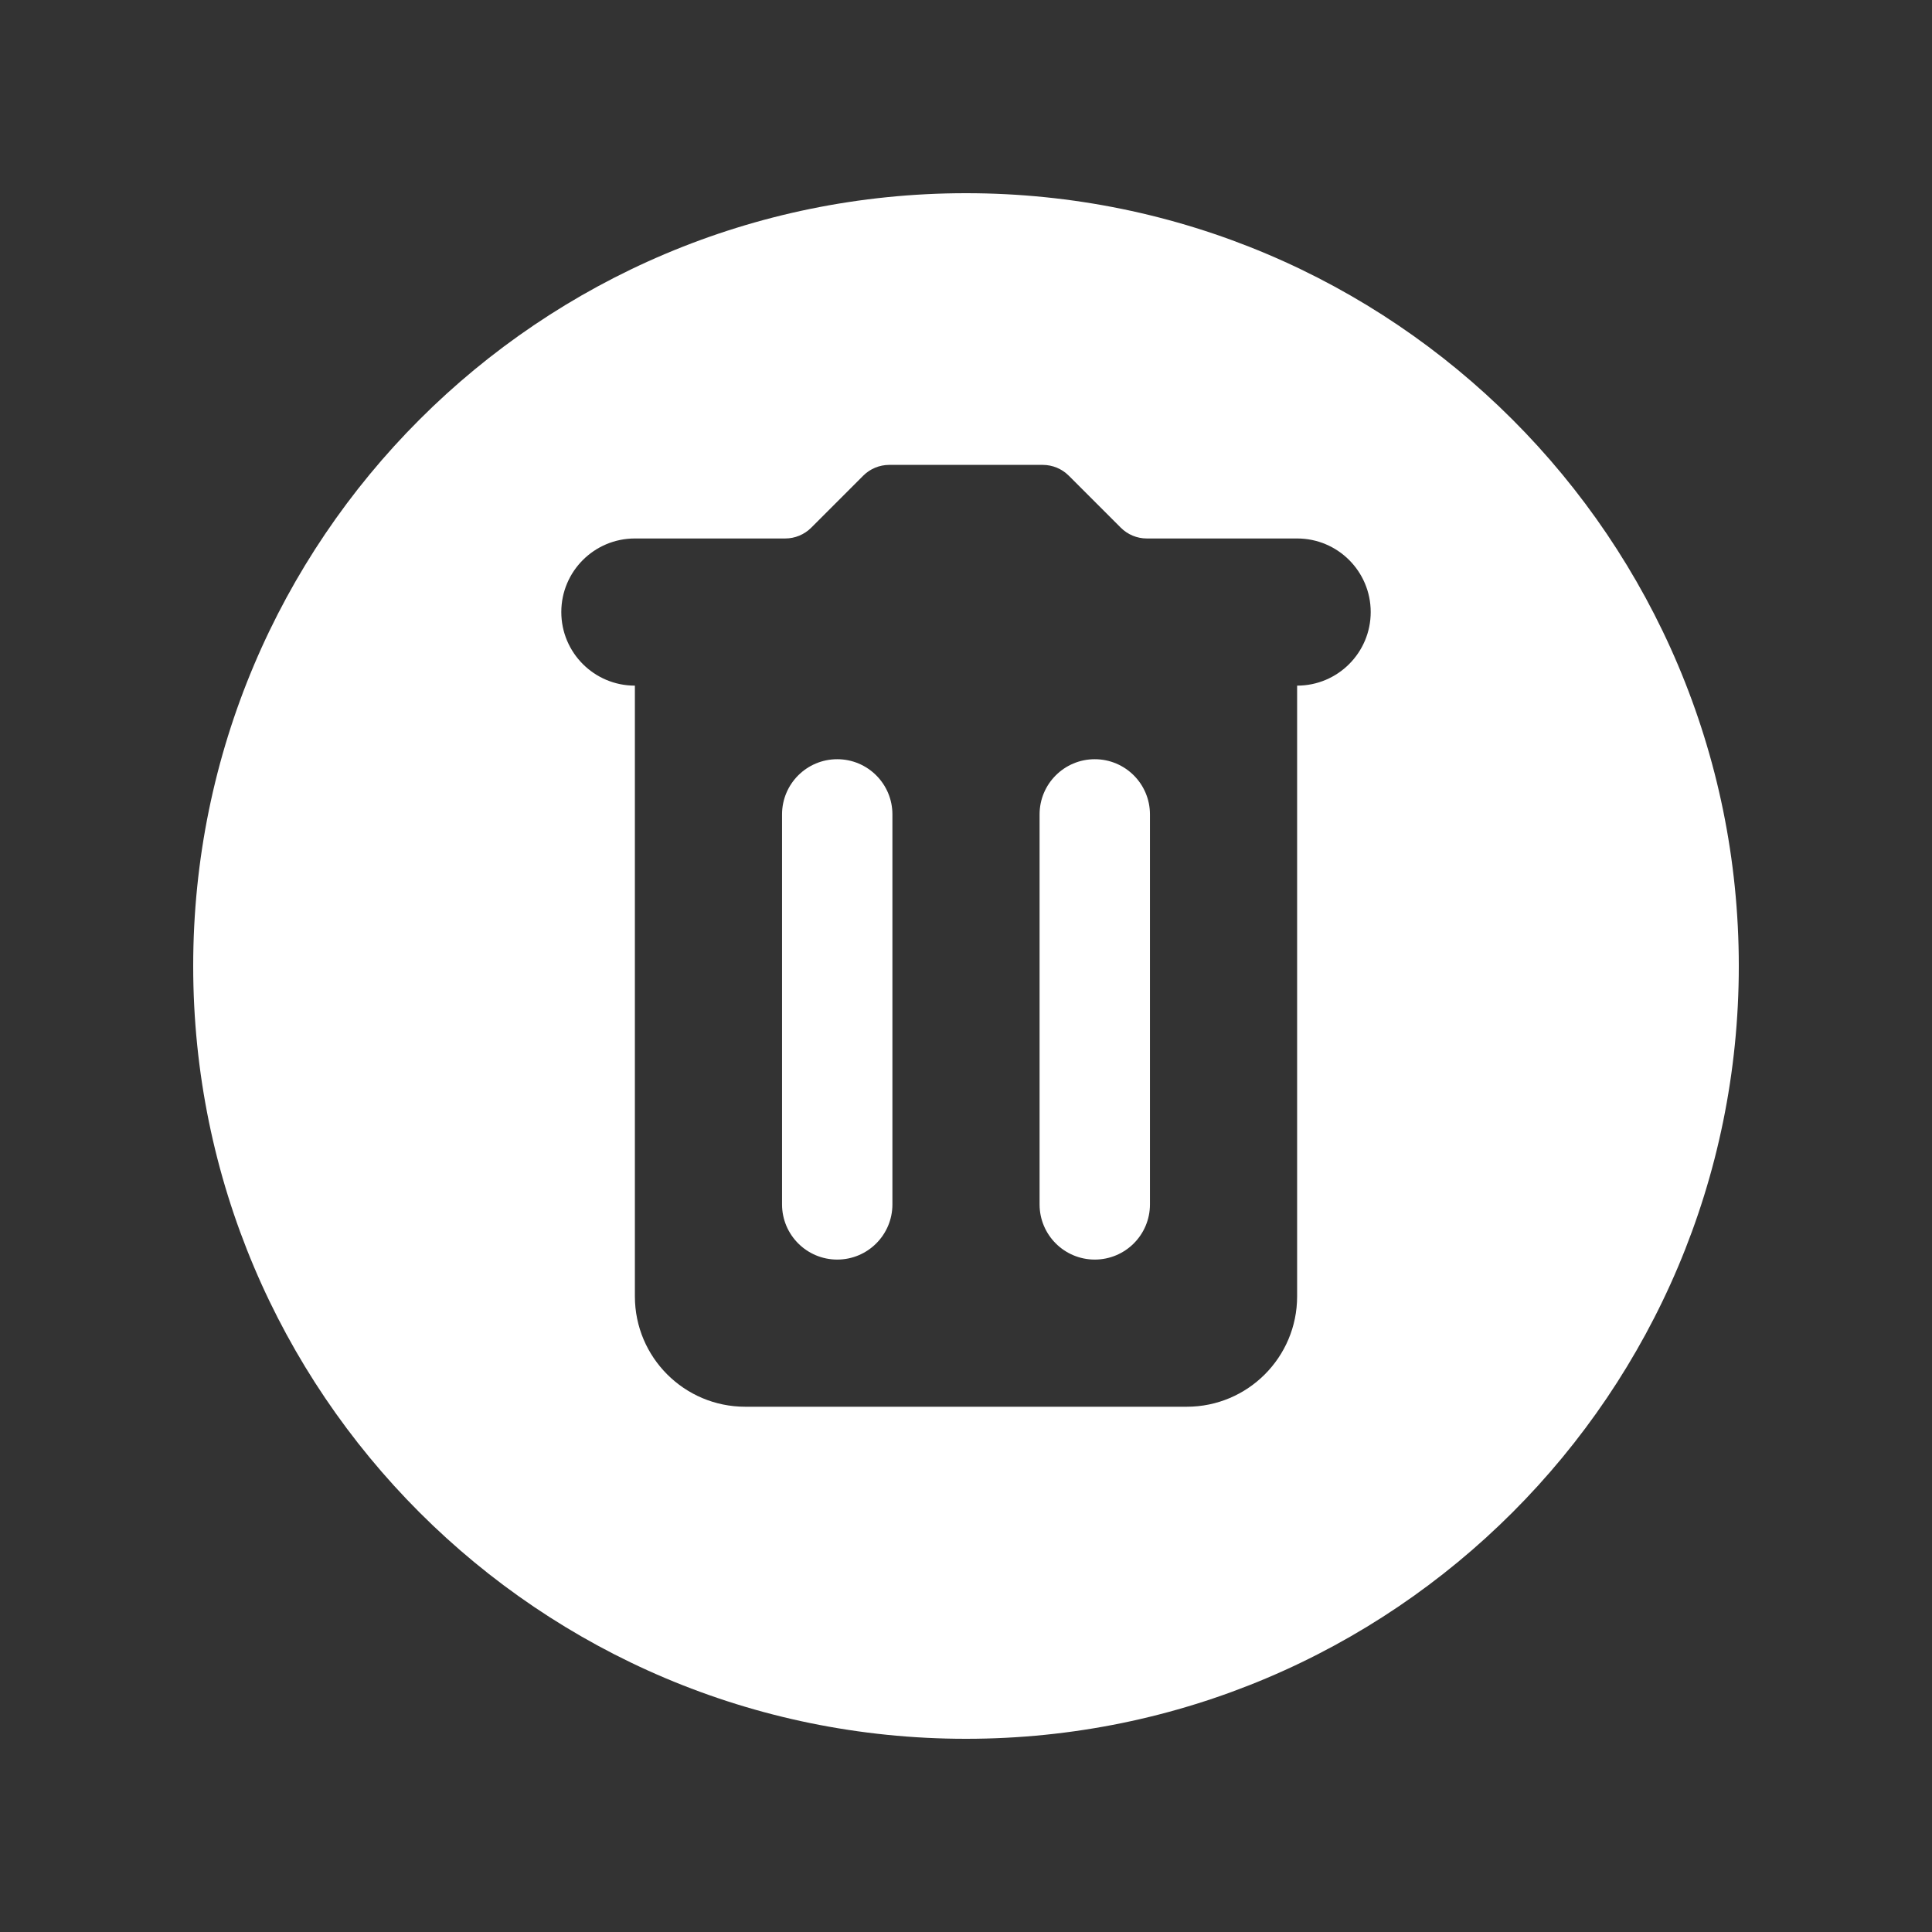 <svg xmlns="http://www.w3.org/2000/svg" xmlns:xlink="http://www.w3.org/1999/xlink" width="1080" zoomAndPan="magnify" viewBox="0 0 810 810" height="1080" preserveAspectRatio="xMidYMid meet" version="1.0"><rect x="0" y="0" width="810" height="810" fill="#333333" stroke="none"/><path fill="#ffffff" d="M 458.988 318.305 C 446.207 318.305 435.848 328.664 435.848 341.441 L 435.848 504.945 C 435.848 517.723 446.207 528.082 458.988 528.082 C 471.766 528.082 482.125 517.723 482.125 504.945 L 482.125 341.441 C 482.125 328.664 471.766 318.305 458.988 318.305 Z M 458.988 318.305 " fill-opacity="1" fill-rule="nonzero"/><path fill="#ffffff" d="M 405 81 C 226.059 81 81 226.059 81 405 C 81 583.941 226.059 729 405 729 C 583.941 729 729 583.941 729 405 C 729 226.059 583.941 81 405 81 Z M 543.824 287.457 L 543.824 543.508 C 543.824 569.062 523.105 589.781 497.551 589.781 L 312.453 589.781 C 286.895 589.781 266.18 569.062 266.18 543.508 L 266.18 287.457 C 249.141 287.457 235.328 273.645 235.328 256.605 C 235.328 239.566 249.141 225.758 266.18 225.758 L 329.203 225.758 C 333.293 225.758 337.215 224.129 340.109 221.238 L 361.922 199.422 C 364.816 196.531 368.738 194.906 372.832 194.906 L 437.176 194.906 C 441.266 194.906 445.191 196.531 448.082 199.422 L 469.898 221.238 C 472.789 224.129 476.711 225.758 480.805 225.758 L 543.828 225.758 C 560.863 225.758 574.676 239.566 574.676 256.605 C 574.676 273.645 560.859 287.457 543.824 287.457 Z M 543.824 287.457 " fill-opacity="1" fill-rule="nonzero"/><path fill="#ffffff" d="M 351.012 318.305 C 338.234 318.305 327.875 328.664 327.875 341.441 L 327.875 504.945 C 327.875 517.723 338.234 528.082 351.012 528.082 C 363.793 528.082 374.148 517.723 374.148 504.945 L 374.148 341.441 C 374.148 328.664 363.793 318.305 351.012 318.305 Z M 351.012 318.305 " fill-opacity="1" fill-rule="nonzero"/></svg>
